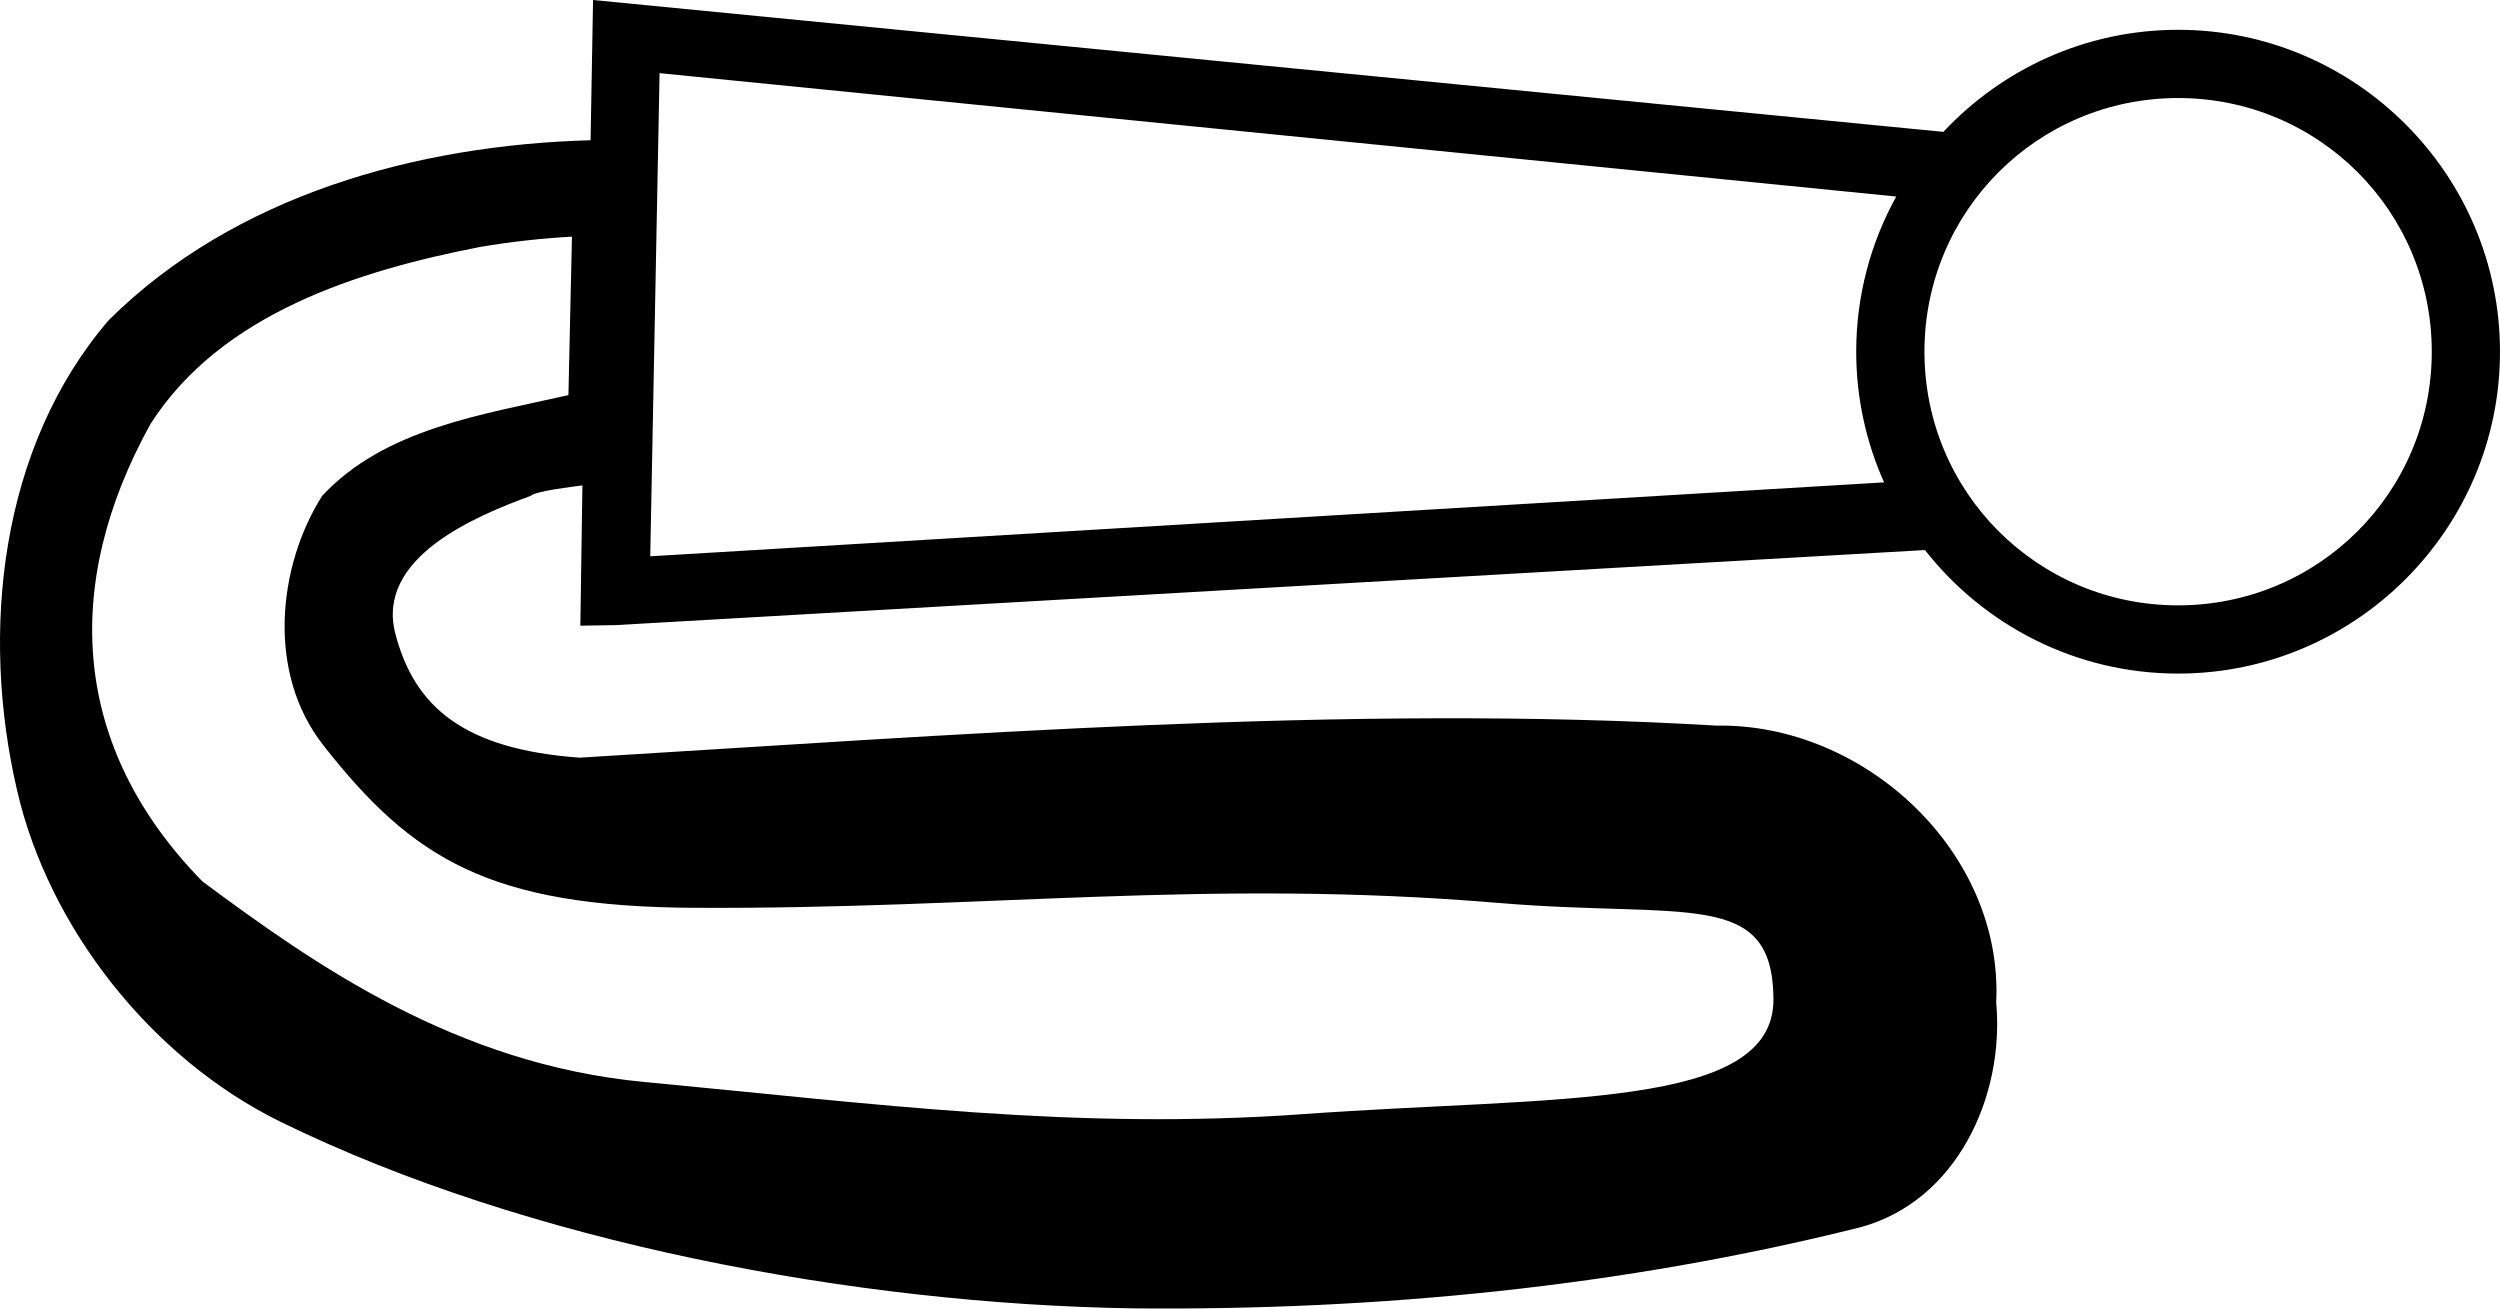 <?xml version="1.0" encoding="UTF-8" standalone="no"?>
<!-- Created with Inkscape (http://www.inkscape.org/) -->

<svg
   width="1794.328"
   height="939.165"
   viewBox="0 0 1794.328 939.165"
   version="1.1"
   id="svg10448"
   xmlns="http://www.w3.org/2000/svg"
   xmlns:svg="http://www.w3.org/2000/svg">
  <defs
     id="defs10445" />
  <path
     id="path489"
     style="color:#000000;fill:#000000;stroke-width:0.979;stroke-linecap:square;-inkscape-stroke:none"
     d="m 1563.295,21.393 c -66.365,10e-6 -126.282,28.228 -168.477,73.25 L 425.654,0 l -1.777,100.66 c -124.737,3.383 -255.657,39.535 -345.879,129.161 -78.214,91.212 -92.258,223.869 -65.686,337.656 22.701,98.365 96.335,192.257 189.102,237.698 177.26,86.828 412.865,130.839 611.673,133.871 175.355,1.741 351.71,-15.509 521.968,-58.151 69.374,-18.639 103.812,-94.003 97.68,-161.389 5.259,-108.126 -94.817,-200.515 -200.775,-198.707 -263.817,-15.698 -552.819,7.121 -815.864,23.002 -83.66,-6.002 -118.74,-36.782 -132.332,-88.942 -14.196,-54.476 56.883,-84.199 97.008,-98.923 4.578,-3.774 30.986,-6.632 37.241,-7.555 l -1.477,100.702 25.489,-0.421 939.572,-53.867 c 42.348,53.909 108.051,88.663 181.696,88.663 127.306,10e-5 231.034,-103.728 231.034,-231.034 10e-5,-127.306 -103.728,-231.032 -231.034,-231.032 z m 0,48.974 c 100.838,-3e-5 182.06,81.22 182.06,182.058 0,100.838 -81.221,182.06 -182.06,182.06 -100.838,0 -182.06,-81.221 -182.06,-182.06 0,-100.838 81.221,-182.058 182.06,-182.058 z M 473.398,52.501 1360.995,141.056 c -18.287,33.059 -28.734,71.022 -28.734,111.369 10e-5,33.371 7.185,65.092 19.997,93.779 l -885.556,53.069 z m -62.893,117.355 c -0.842,37.912 -1.685,75.824 -2.527,113.736 -61.548,13.972 -131.897,23.986 -176.801,72.366 -31.867,50.487 -39.983,126.819 0.83,178.878 64.109,81.775 119.46,115.978 266.723,116.736 209.299,1.077 367.404,-21.064 576.554,-3.52 135.034,11.327 197.037,-10.589 197.575,68.965 0.537,79.554 -156.532,69.638 -337.176,82.603 -164.558,11.811 -306.406,-7.332 -473.32,-23.054 -135.218,-12.736 -236.675,-84.308 -316.988,-143.864 -94.191,-96.042 -101.477,-212.581 -37.333,-328.453 50.703,-79.233 148.961,-109.952 236.677,-127.033 21.768,-3.675 43.742,-6.145 65.785,-7.359 z" />
</svg>
